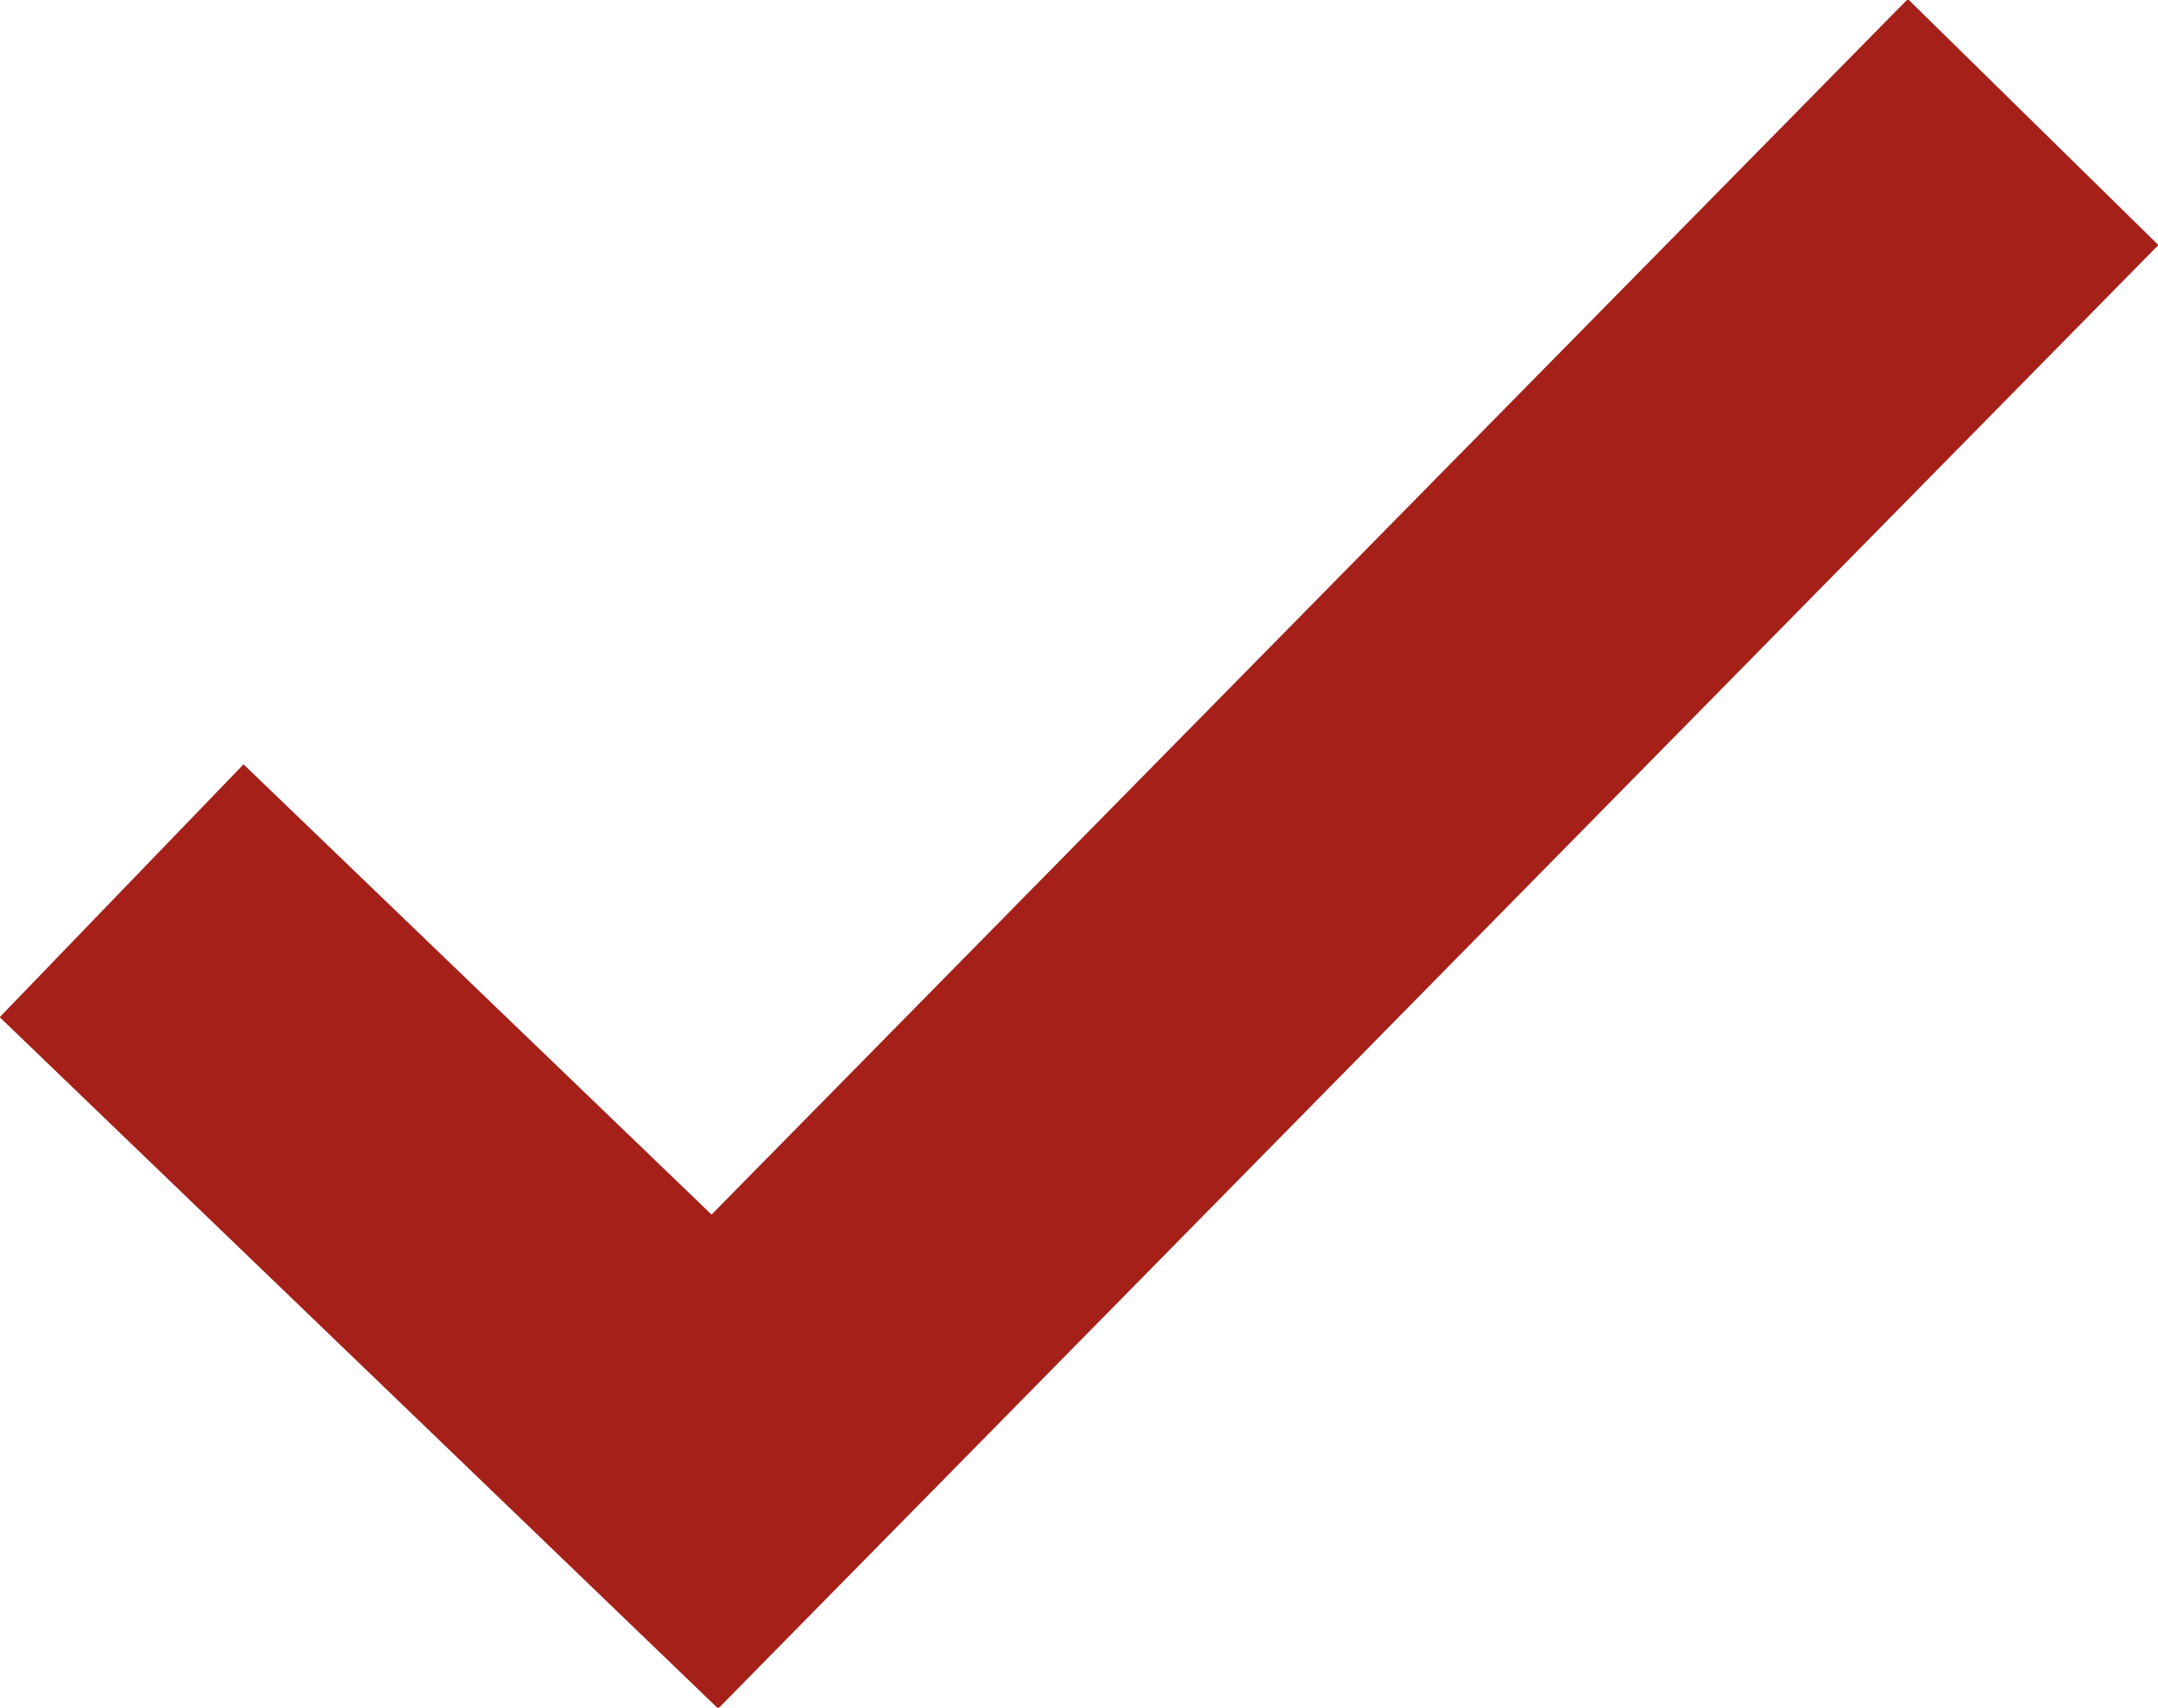 <svg xmlns="http://www.w3.org/2000/svg" width="22.188" height="17.56" viewBox="0 0 22.188 17.56">
  <defs>
    <style>
      .cls-1 {
        fill: #a52019;
        fill-rule: evenodd;
      }
    </style>
  </defs>
  <path class="cls-1" d="M396.79,1294.79l-7.387-7.11,2.507-2.6,4.812,4.63,12.3-12.5,2.576,2.53Z" transform="translate(-389.406 -1277.22)"/>
</svg>
